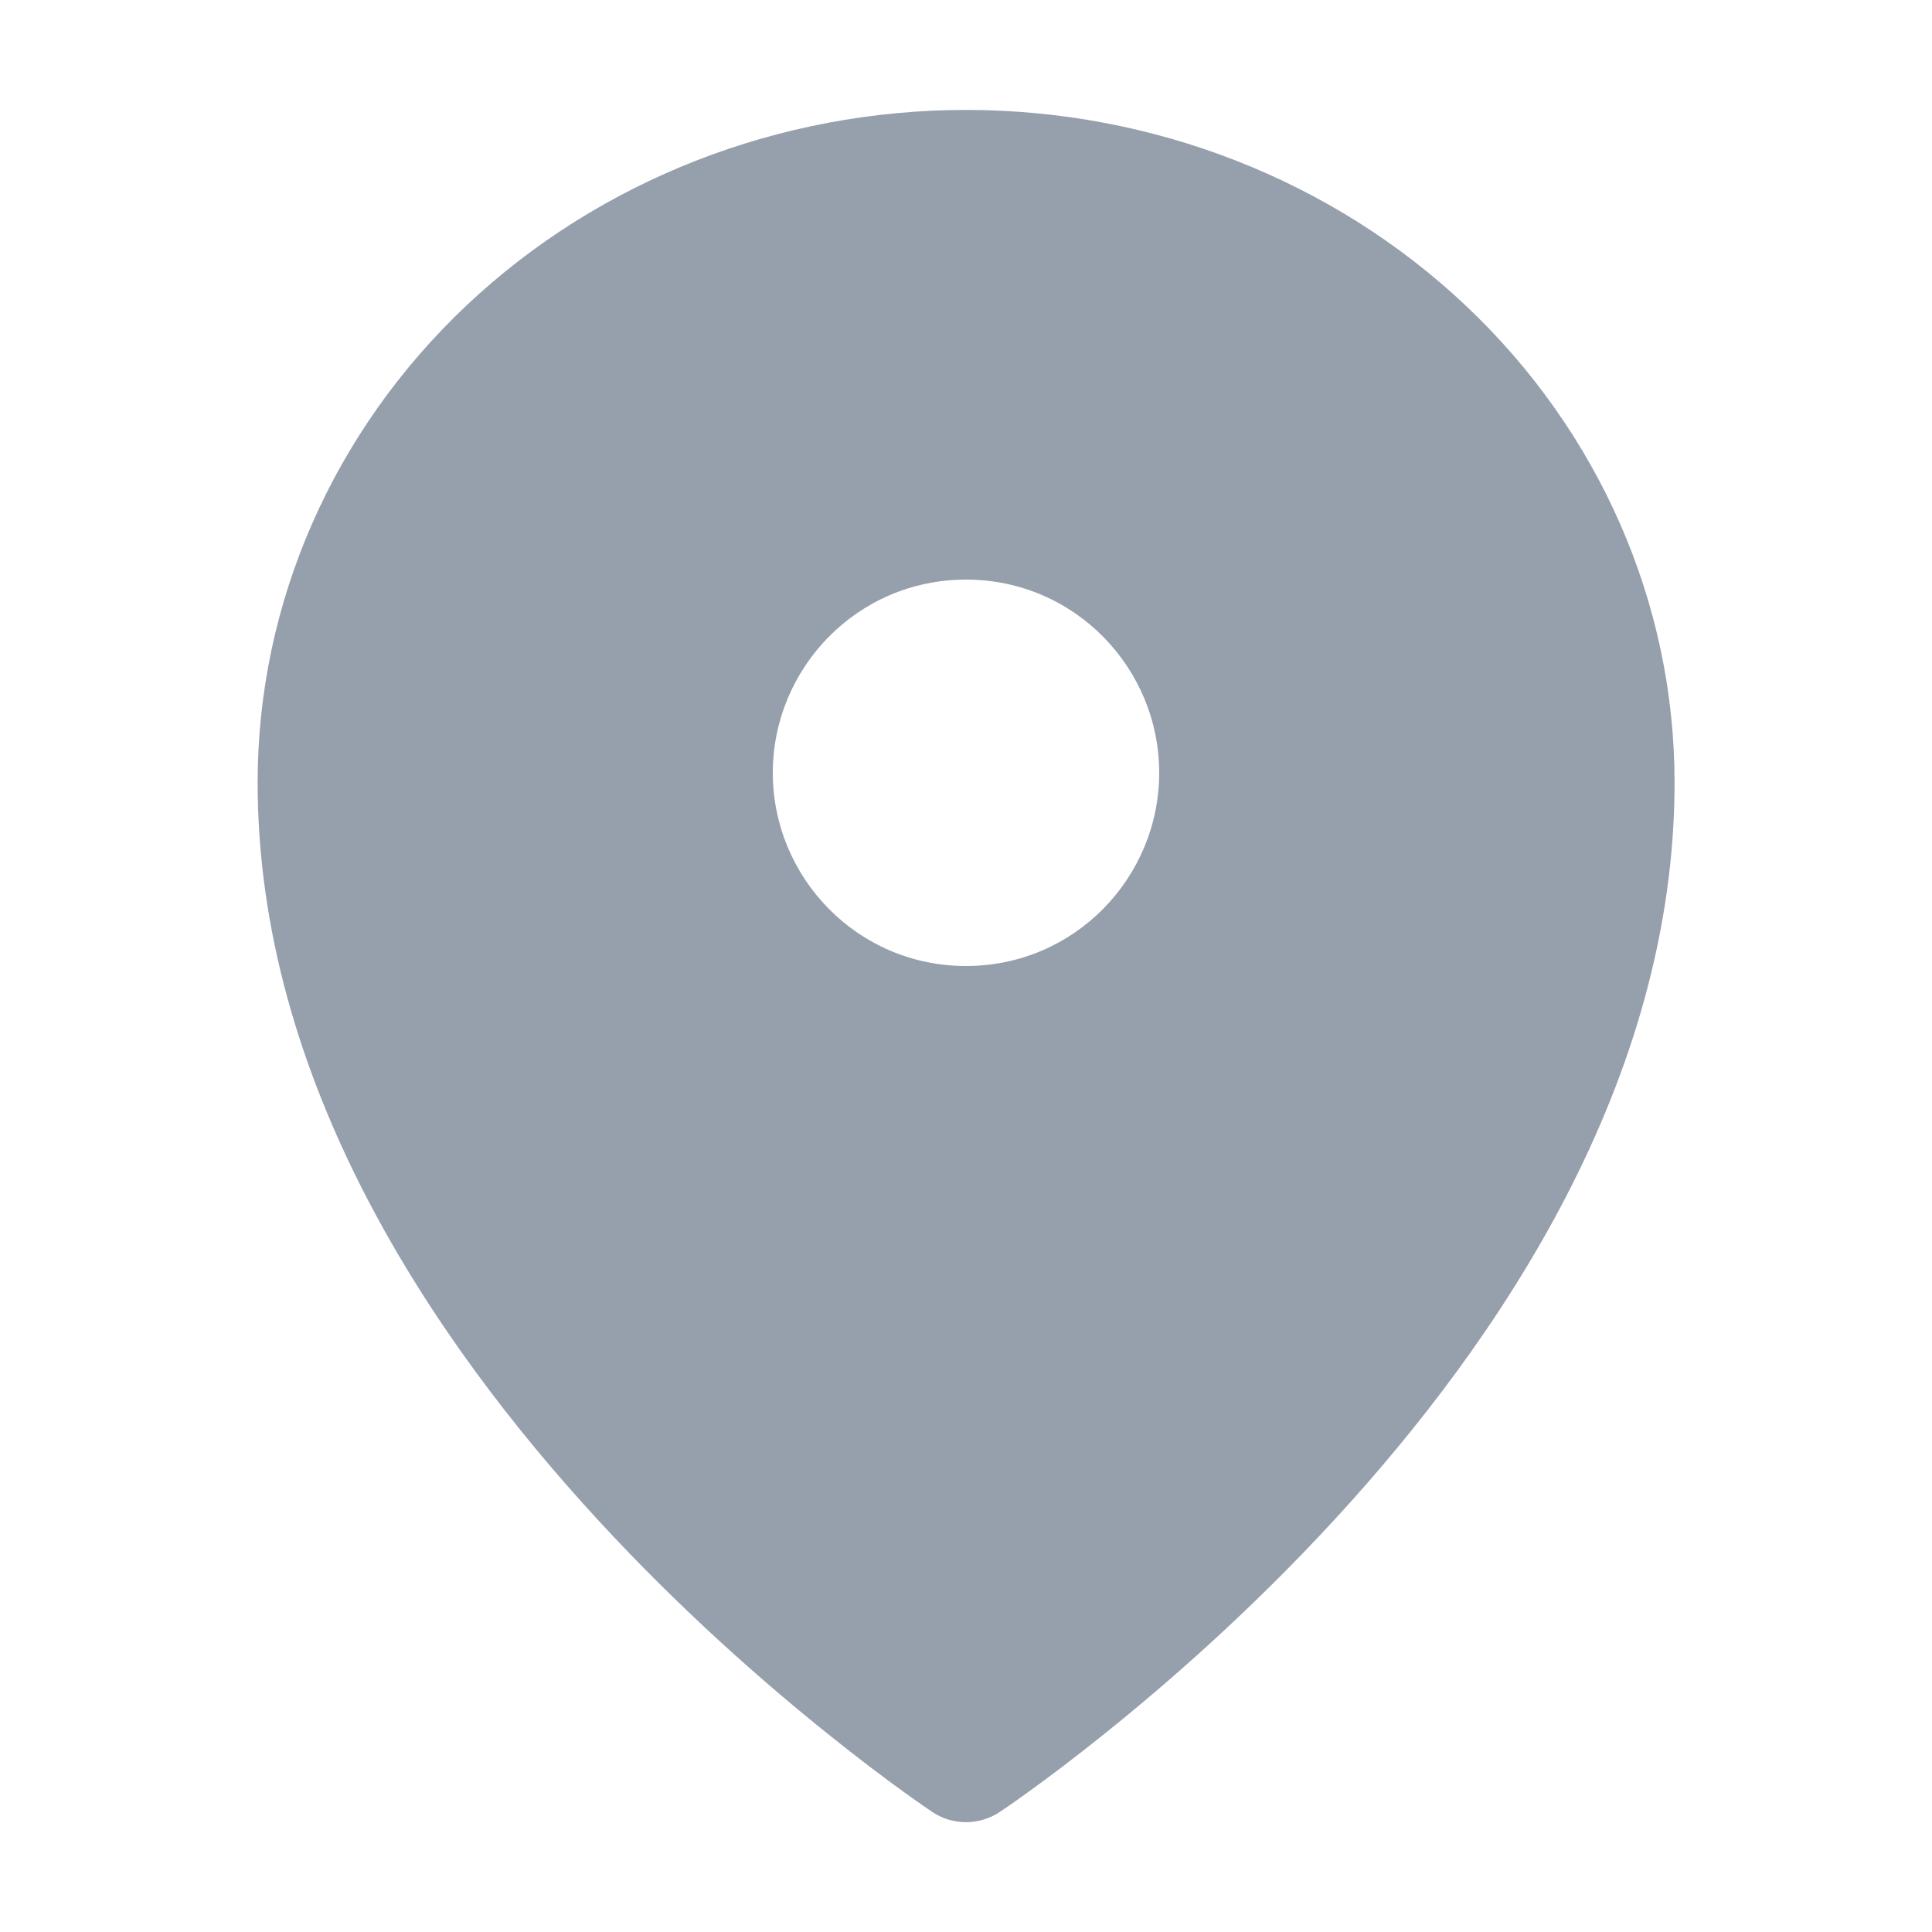 <svg width="20" height="20" viewBox="0 0 20 20" fill="none" xmlns="http://www.w3.org/2000/svg">
<path fill-rule="evenodd" clip-rule="evenodd" d="M10.001 1.138C11.935 1.138 13.796 1.863 15.174 3.164C16.553 4.467 17.335 6.241 17.335 8.1C17.335 11.189 15.527 13.872 13.815 15.731C12.95 16.671 12.087 17.424 11.44 17.943C11.117 18.203 10.845 18.406 10.654 18.544C10.559 18.613 10.483 18.666 10.431 18.702C10.404 18.72 10.383 18.735 10.369 18.744L10.352 18.755L10.348 18.758L10.347 18.759C10.138 18.897 9.864 18.898 9.655 18.76L9.653 18.758L9.648 18.755L9.632 18.744C9.617 18.734 9.597 18.72 9.57 18.702C9.518 18.666 9.442 18.613 9.347 18.544C9.156 18.406 8.885 18.203 8.562 17.943C7.915 17.424 7.051 16.671 6.187 15.731C4.475 13.872 2.667 11.189 2.667 8.1C2.667 6.241 3.448 4.467 4.827 3.164C6.205 1.863 8.067 1.138 10.001 1.138ZM10 6C8.872 6 8 6.919 8 8C8 9.081 8.872 10 10 10C11.128 10 12 9.081 12 8C12 6.919 11.128 6 10 6Z" fill="#969FAC"/>
</svg>
